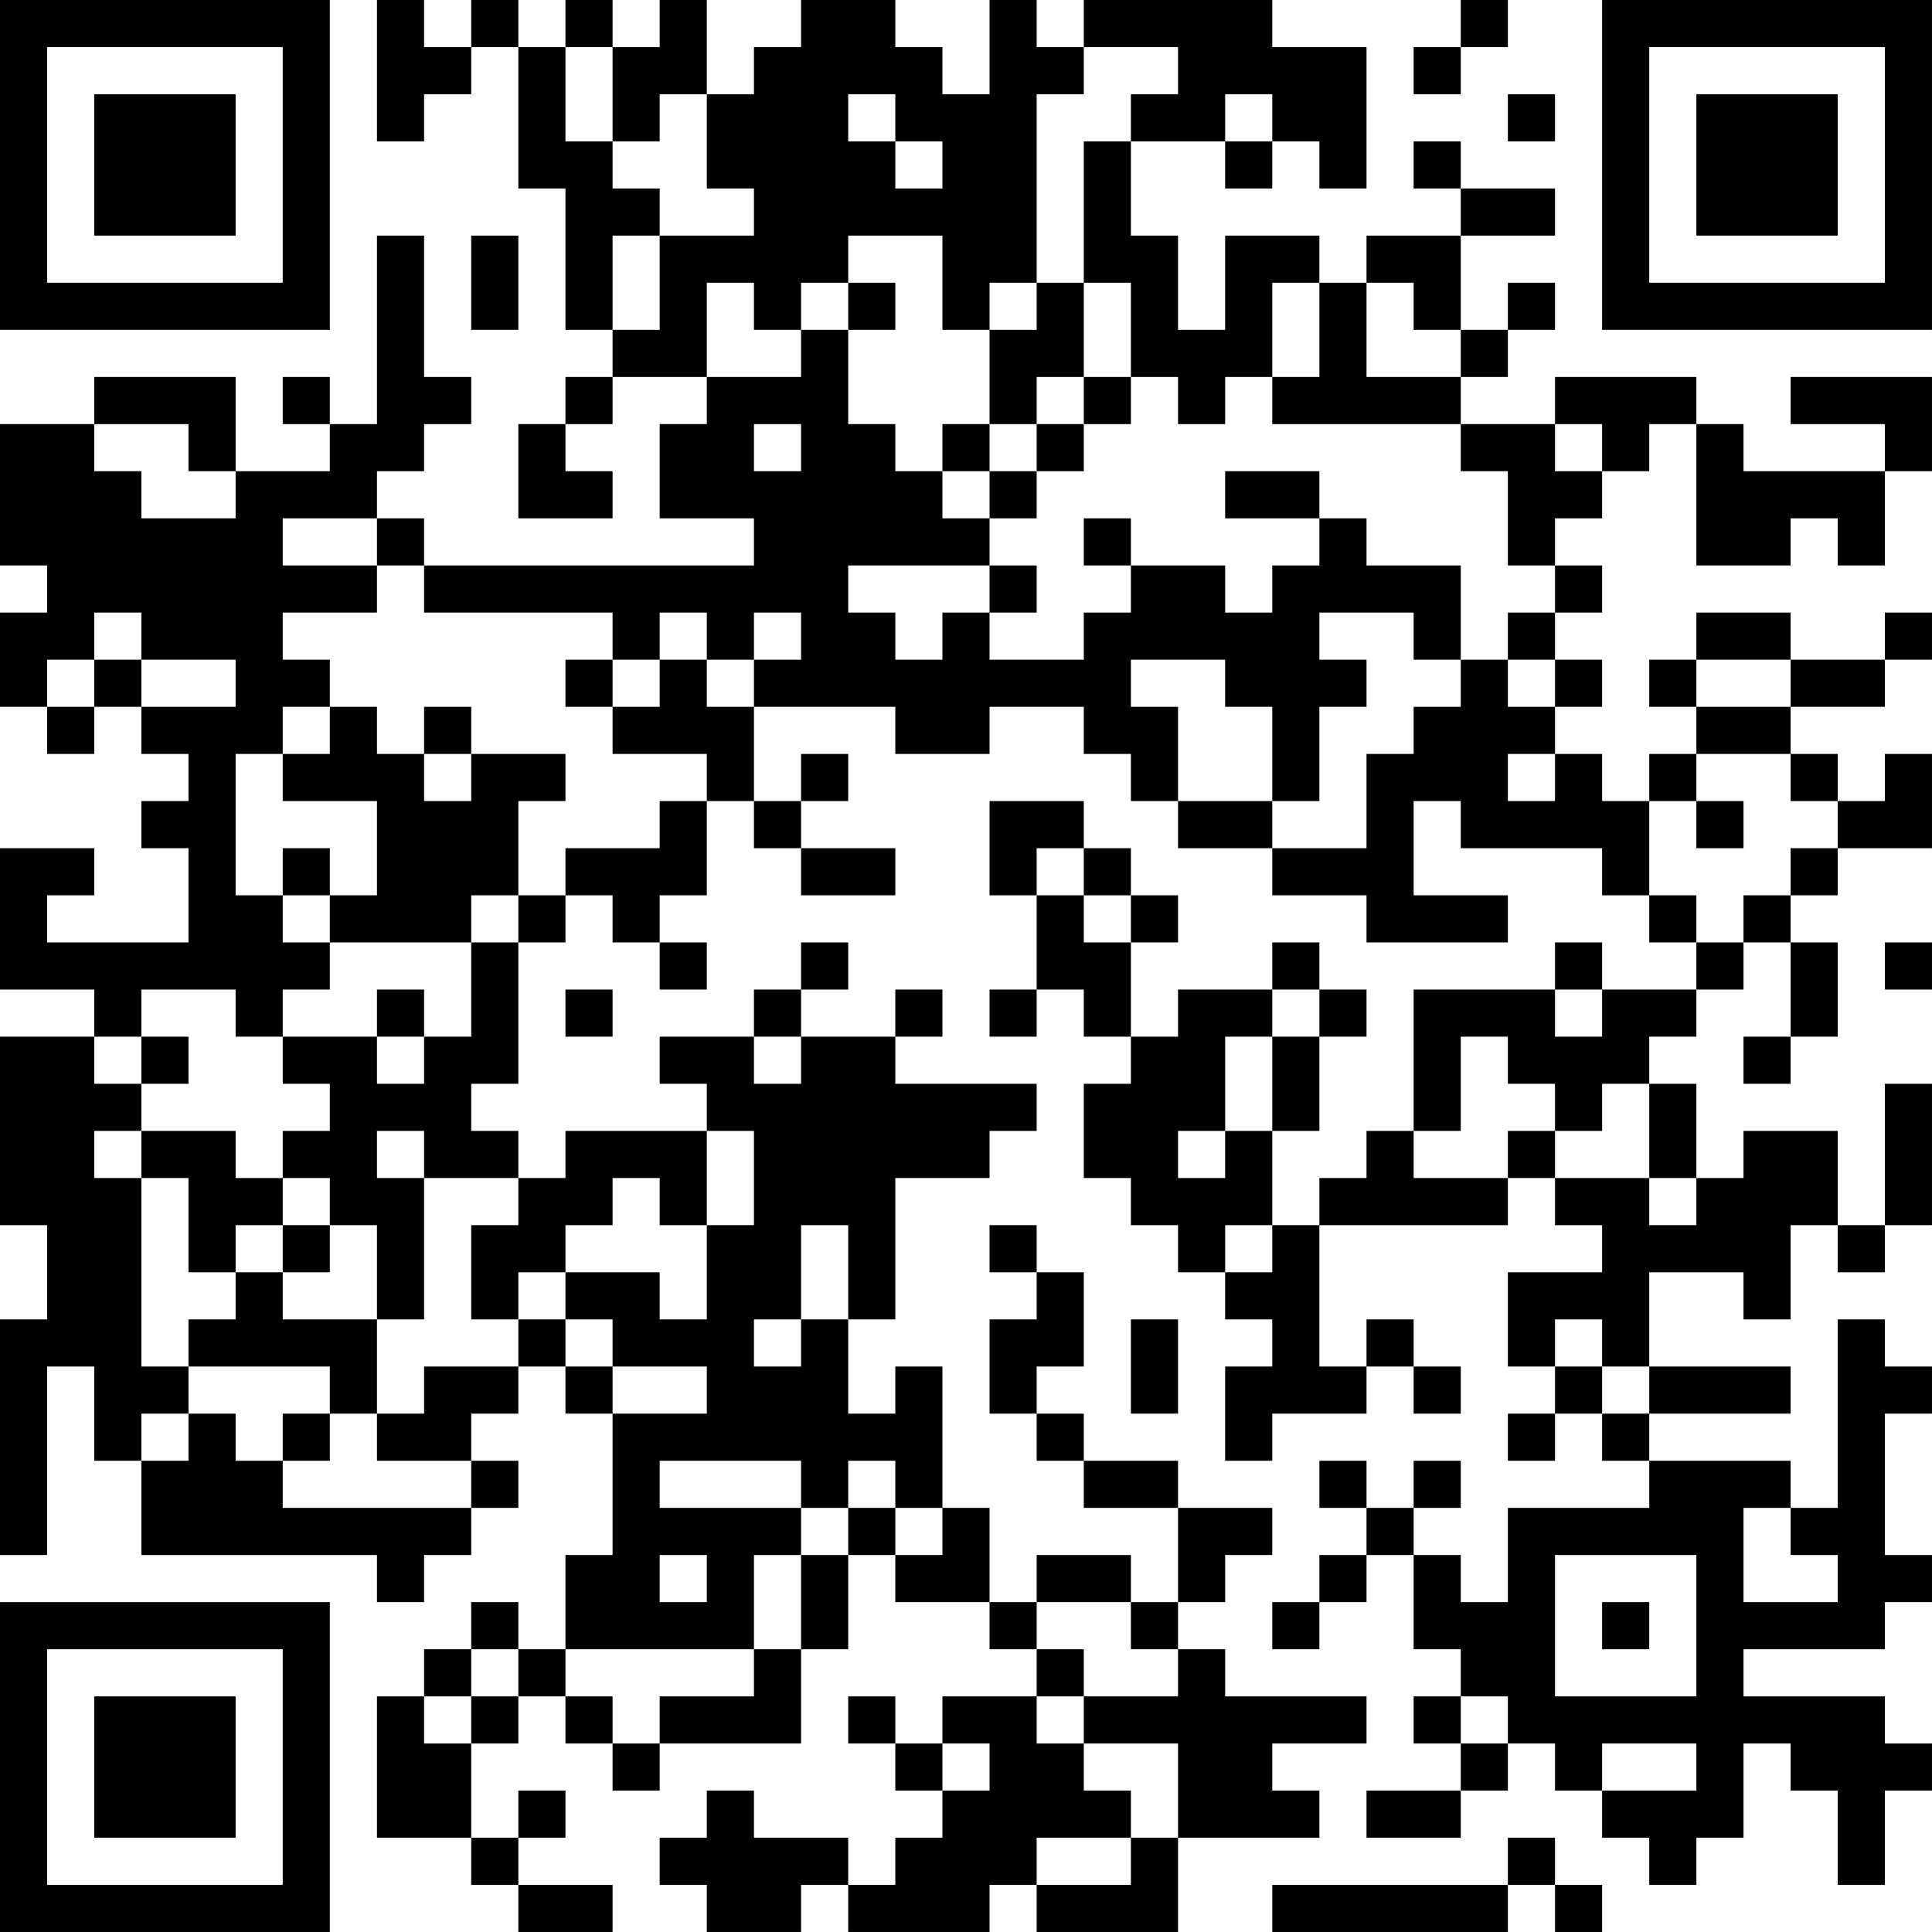 <?xml version="1.0" encoding="UTF-8"?>
<svg xmlns="http://www.w3.org/2000/svg" version="1.1" width="200" height="200" viewBox="0 0 200 200"><rect x="0" y="0" width="200" height="200" fill="#ffffff"/><g transform="scale(4.878)"><g transform="translate(0,0)"><path fill-rule="evenodd" d="M8 0L8 3L9 3L9 2L10 2L10 1L11 1L11 4L12 4L12 7L13 7L13 8L12 8L12 9L11 9L11 11L13 11L13 10L12 10L12 9L13 9L13 8L15 8L15 9L14 9L14 11L16 11L16 12L9 12L9 11L8 11L8 10L9 10L9 9L10 9L10 8L9 8L9 5L8 5L8 9L7 9L7 8L6 8L6 9L7 9L7 10L5 10L5 8L2 8L2 9L0 9L0 12L1 12L1 13L0 13L0 15L1 15L1 16L2 16L2 15L3 15L3 16L4 16L4 17L3 17L3 18L4 18L4 20L1 20L1 19L2 19L2 18L0 18L0 21L2 21L2 22L0 22L0 26L1 26L1 28L0 28L0 33L1 33L1 29L2 29L2 31L3 31L3 33L8 33L8 34L9 34L9 33L10 33L10 32L11 32L11 31L10 31L10 30L11 30L11 29L12 29L12 30L13 30L13 33L12 33L12 35L11 35L11 34L10 34L10 35L9 35L9 36L8 36L8 39L10 39L10 40L11 40L11 41L13 41L13 40L11 40L11 39L12 39L12 38L11 38L11 39L10 39L10 37L11 37L11 36L12 36L12 37L13 37L13 38L14 38L14 37L17 37L17 35L18 35L18 33L19 33L19 34L21 34L21 35L22 35L22 36L20 36L20 37L19 37L19 36L18 36L18 37L19 37L19 38L20 38L20 39L19 39L19 40L18 40L18 39L16 39L16 38L15 38L15 39L14 39L14 40L15 40L15 41L17 41L17 40L18 40L18 41L21 41L21 40L22 40L22 41L25 41L25 39L28 39L28 38L27 38L27 37L29 37L29 36L26 36L26 35L25 35L25 34L26 34L26 33L27 33L27 32L25 32L25 31L23 31L23 30L22 30L22 29L23 29L23 27L22 27L22 26L21 26L21 27L22 27L22 28L21 28L21 30L22 30L22 31L23 31L23 32L25 32L25 34L24 34L24 33L22 33L22 34L21 34L21 32L20 32L20 29L19 29L19 30L18 30L18 28L19 28L19 25L21 25L21 24L22 24L22 23L19 23L19 22L20 22L20 21L19 21L19 22L17 22L17 21L18 21L18 20L17 20L17 21L16 21L16 22L14 22L14 23L15 23L15 24L12 24L12 25L11 25L11 24L10 24L10 23L11 23L11 20L12 20L12 19L13 19L13 20L14 20L14 21L15 21L15 20L14 20L14 19L15 19L15 17L16 17L16 18L17 18L17 19L19 19L19 18L17 18L17 17L18 17L18 16L17 16L17 17L16 17L16 15L19 15L19 16L21 16L21 15L23 15L23 16L24 16L24 17L25 17L25 18L27 18L27 19L29 19L29 20L32 20L32 19L30 19L30 17L31 17L31 18L34 18L34 19L35 19L35 20L36 20L36 21L34 21L34 20L33 20L33 21L30 21L30 24L29 24L29 25L28 25L28 26L27 26L27 24L28 24L28 22L29 22L29 21L28 21L28 20L27 20L27 21L25 21L25 22L24 22L24 20L25 20L25 19L24 19L24 18L23 18L23 17L21 17L21 19L22 19L22 21L21 21L21 22L22 22L22 21L23 21L23 22L24 22L24 23L23 23L23 25L24 25L24 26L25 26L25 27L26 27L26 28L27 28L27 29L26 29L26 31L27 31L27 30L29 30L29 29L30 29L30 30L31 30L31 29L30 29L30 28L29 28L29 29L28 29L28 26L32 26L32 25L33 25L33 26L34 26L34 27L32 27L32 29L33 29L33 30L32 30L32 31L33 31L33 30L34 30L34 31L35 31L35 32L32 32L32 34L31 34L31 33L30 33L30 32L31 32L31 31L30 31L30 32L29 32L29 31L28 31L28 32L29 32L29 33L28 33L28 34L27 34L27 35L28 35L28 34L29 34L29 33L30 33L30 35L31 35L31 36L30 36L30 37L31 37L31 38L29 38L29 39L31 39L31 38L32 38L32 37L33 37L33 38L34 38L34 39L35 39L35 40L36 40L36 39L37 39L37 37L38 37L38 38L39 38L39 40L40 40L40 38L41 38L41 37L40 37L40 36L37 36L37 35L40 35L40 34L41 34L41 33L40 33L40 30L41 30L41 29L40 29L40 28L39 28L39 32L38 32L38 31L35 31L35 30L38 30L38 29L35 29L35 27L37 27L37 28L38 28L38 26L39 26L39 27L40 27L40 26L41 26L41 23L40 23L40 26L39 26L39 24L37 24L37 25L36 25L36 23L35 23L35 22L36 22L36 21L37 21L37 20L38 20L38 22L37 22L37 23L38 23L38 22L39 22L39 20L38 20L38 19L39 19L39 18L41 18L41 16L40 16L40 17L39 17L39 16L38 16L38 15L40 15L40 14L41 14L41 13L40 13L40 14L38 14L38 13L36 13L36 14L35 14L35 15L36 15L36 16L35 16L35 17L34 17L34 16L33 16L33 15L34 15L34 14L33 14L33 13L34 13L34 12L33 12L33 11L34 11L34 10L35 10L35 9L36 9L36 12L38 12L38 11L39 11L39 12L40 12L40 10L41 10L41 8L38 8L38 9L40 9L40 10L37 10L37 9L36 9L36 8L33 8L33 9L31 9L31 8L32 8L32 7L33 7L33 6L32 6L32 7L31 7L31 5L33 5L33 4L31 4L31 3L30 3L30 4L31 4L31 5L29 5L29 6L28 6L28 5L26 5L26 7L25 7L25 5L24 5L24 3L26 3L26 4L27 4L27 3L28 3L28 4L29 4L29 1L27 1L27 0L23 0L23 1L22 1L22 0L21 0L21 2L20 2L20 1L19 1L19 0L17 0L17 1L16 1L16 2L15 2L15 0L14 0L14 1L13 1L13 0L12 0L12 1L11 1L11 0L10 0L10 1L9 1L9 0ZM31 0L31 1L30 1L30 2L31 2L31 1L32 1L32 0ZM12 1L12 3L13 3L13 4L14 4L14 5L13 5L13 7L14 7L14 5L16 5L16 4L15 4L15 2L14 2L14 3L13 3L13 1ZM23 1L23 2L22 2L22 6L21 6L21 7L20 7L20 5L18 5L18 6L17 6L17 7L16 7L16 6L15 6L15 8L17 8L17 7L18 7L18 9L19 9L19 10L20 10L20 11L21 11L21 12L18 12L18 13L19 13L19 14L20 14L20 13L21 13L21 14L23 14L23 13L24 13L24 12L26 12L26 13L27 13L27 12L28 12L28 11L29 11L29 12L31 12L31 14L30 14L30 13L28 13L28 14L29 14L29 15L28 15L28 17L27 17L27 15L26 15L26 14L24 14L24 15L25 15L25 17L27 17L27 18L29 18L29 16L30 16L30 15L31 15L31 14L32 14L32 15L33 15L33 14L32 14L32 13L33 13L33 12L32 12L32 10L31 10L31 9L27 9L27 8L28 8L28 6L27 6L27 8L26 8L26 9L25 9L25 8L24 8L24 6L23 6L23 3L24 3L24 2L25 2L25 1ZM18 2L18 3L19 3L19 4L20 4L20 3L19 3L19 2ZM26 2L26 3L27 3L27 2ZM32 2L32 3L33 3L33 2ZM10 5L10 7L11 7L11 5ZM18 6L18 7L19 7L19 6ZM22 6L22 7L21 7L21 9L20 9L20 10L21 10L21 11L22 11L22 10L23 10L23 9L24 9L24 8L23 8L23 6ZM29 6L29 8L31 8L31 7L30 7L30 6ZM22 8L22 9L21 9L21 10L22 10L22 9L23 9L23 8ZM2 9L2 10L3 10L3 11L5 11L5 10L4 10L4 9ZM16 9L16 10L17 10L17 9ZM33 9L33 10L34 10L34 9ZM26 10L26 11L28 11L28 10ZM6 11L6 12L8 12L8 13L6 13L6 14L7 14L7 15L6 15L6 16L5 16L5 19L6 19L6 20L7 20L7 21L6 21L6 22L5 22L5 21L3 21L3 22L2 22L2 23L3 23L3 24L2 24L2 25L3 25L3 29L4 29L4 30L3 30L3 31L4 31L4 30L5 30L5 31L6 31L6 32L10 32L10 31L8 31L8 30L9 30L9 29L11 29L11 28L12 28L12 29L13 29L13 30L15 30L15 29L13 29L13 28L12 28L12 27L14 27L14 28L15 28L15 26L16 26L16 24L15 24L15 26L14 26L14 25L13 25L13 26L12 26L12 27L11 27L11 28L10 28L10 26L11 26L11 25L9 25L9 24L8 24L8 25L9 25L9 28L8 28L8 26L7 26L7 25L6 25L6 24L7 24L7 23L6 23L6 22L8 22L8 23L9 23L9 22L10 22L10 20L11 20L11 19L12 19L12 18L14 18L14 17L15 17L15 16L13 16L13 15L14 15L14 14L15 14L15 15L16 15L16 14L17 14L17 13L16 13L16 14L15 14L15 13L14 13L14 14L13 14L13 13L9 13L9 12L8 12L8 11ZM23 11L23 12L24 12L24 11ZM21 12L21 13L22 13L22 12ZM2 13L2 14L1 14L1 15L2 15L2 14L3 14L3 15L5 15L5 14L3 14L3 13ZM12 14L12 15L13 15L13 14ZM36 14L36 15L38 15L38 14ZM7 15L7 16L6 16L6 17L8 17L8 19L7 19L7 18L6 18L6 19L7 19L7 20L10 20L10 19L11 19L11 17L12 17L12 16L10 16L10 15L9 15L9 16L8 16L8 15ZM9 16L9 17L10 17L10 16ZM32 16L32 17L33 17L33 16ZM36 16L36 17L35 17L35 19L36 19L36 20L37 20L37 19L38 19L38 18L39 18L39 17L38 17L38 16ZM36 17L36 18L37 18L37 17ZM22 18L22 19L23 19L23 20L24 20L24 19L23 19L23 18ZM40 20L40 21L41 21L41 20ZM8 21L8 22L9 22L9 21ZM12 21L12 22L13 22L13 21ZM27 21L27 22L26 22L26 24L25 24L25 25L26 25L26 24L27 24L27 22L28 22L28 21ZM33 21L33 22L34 22L34 21ZM3 22L3 23L4 23L4 22ZM16 22L16 23L17 23L17 22ZM31 22L31 24L30 24L30 25L32 25L32 24L33 24L33 25L35 25L35 26L36 26L36 25L35 25L35 23L34 23L34 24L33 24L33 23L32 23L32 22ZM3 24L3 25L4 25L4 27L5 27L5 28L4 28L4 29L7 29L7 30L6 30L6 31L7 31L7 30L8 30L8 28L6 28L6 27L7 27L7 26L6 26L6 25L5 25L5 24ZM5 26L5 27L6 27L6 26ZM17 26L17 28L16 28L16 29L17 29L17 28L18 28L18 26ZM26 26L26 27L27 27L27 26ZM24 28L24 30L25 30L25 28ZM33 28L33 29L34 29L34 30L35 30L35 29L34 29L34 28ZM14 31L14 32L17 32L17 33L16 33L16 35L12 35L12 36L13 36L13 37L14 37L14 36L16 36L16 35L17 35L17 33L18 33L18 32L19 32L19 33L20 33L20 32L19 32L19 31L18 31L18 32L17 32L17 31ZM37 32L37 34L39 34L39 33L38 33L38 32ZM14 33L14 34L15 34L15 33ZM33 33L33 36L36 36L36 33ZM22 34L22 35L23 35L23 36L22 36L22 37L23 37L23 38L24 38L24 39L22 39L22 40L24 40L24 39L25 39L25 37L23 37L23 36L25 36L25 35L24 35L24 34ZM34 34L34 35L35 35L35 34ZM10 35L10 36L9 36L9 37L10 37L10 36L11 36L11 35ZM31 36L31 37L32 37L32 36ZM20 37L20 38L21 38L21 37ZM34 37L34 38L36 38L36 37ZM32 39L32 40L27 40L27 41L32 41L32 40L33 40L33 41L34 41L34 40L33 40L33 39ZM0 0L0 7L7 7L7 0ZM1 1L1 6L6 6L6 1ZM2 2L2 5L5 5L5 2ZM34 0L34 7L41 7L41 0ZM35 1L35 6L40 6L40 1ZM36 2L36 5L39 5L39 2ZM0 34L0 41L7 41L7 34ZM1 35L1 40L6 40L6 35ZM2 36L2 39L5 39L5 36Z" fill="#000000"/></g></g></svg>
